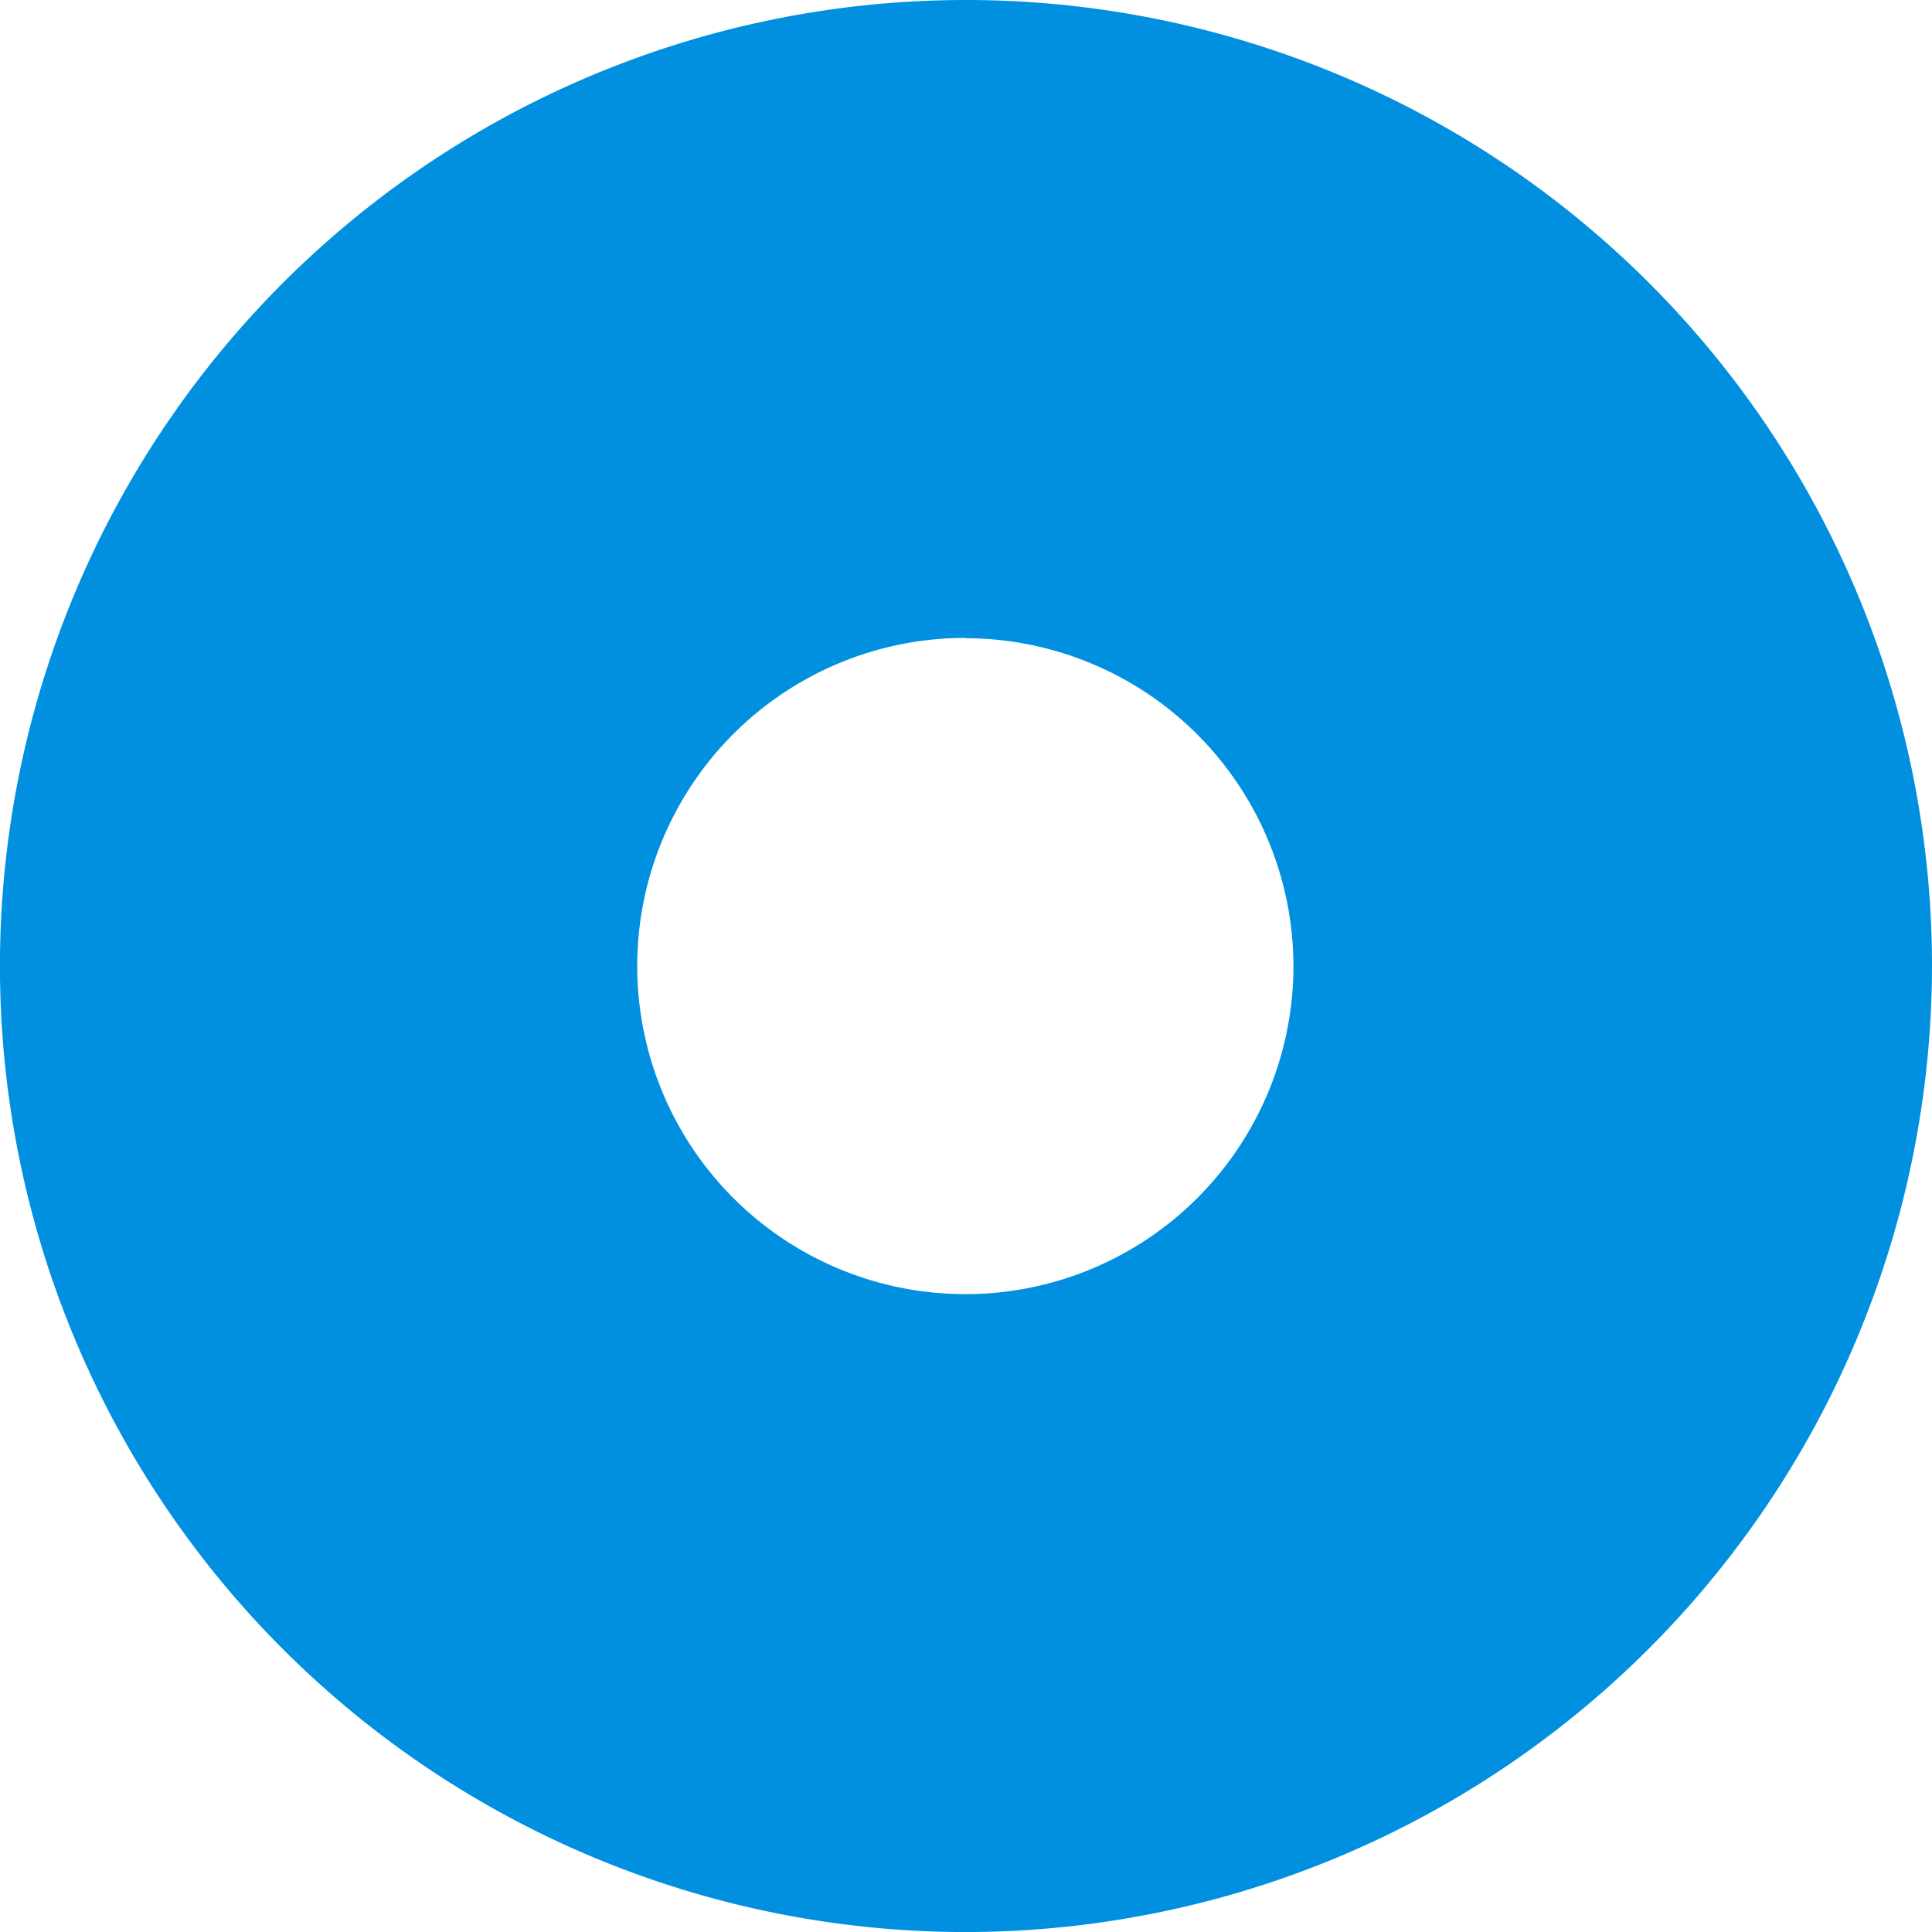 <svg xmlns="http://www.w3.org/2000/svg" width="39.451" height="39.452" viewBox="0 0 39.451 39.452">
  <path id="Path_867" data-name="Path 867" d="M1238.468,786.231a19.726,19.726,0,1,1,19.723-19.728v.006a19.75,19.75,0,0,1-19.723,19.722m0-26.426a6.7,6.7,0,1,0,6.684,6.706v0a6.707,6.707,0,0,0-6.684-6.7" transform="translate(-1218.74 -746.779)" fill="#0090df"/>
</svg>
